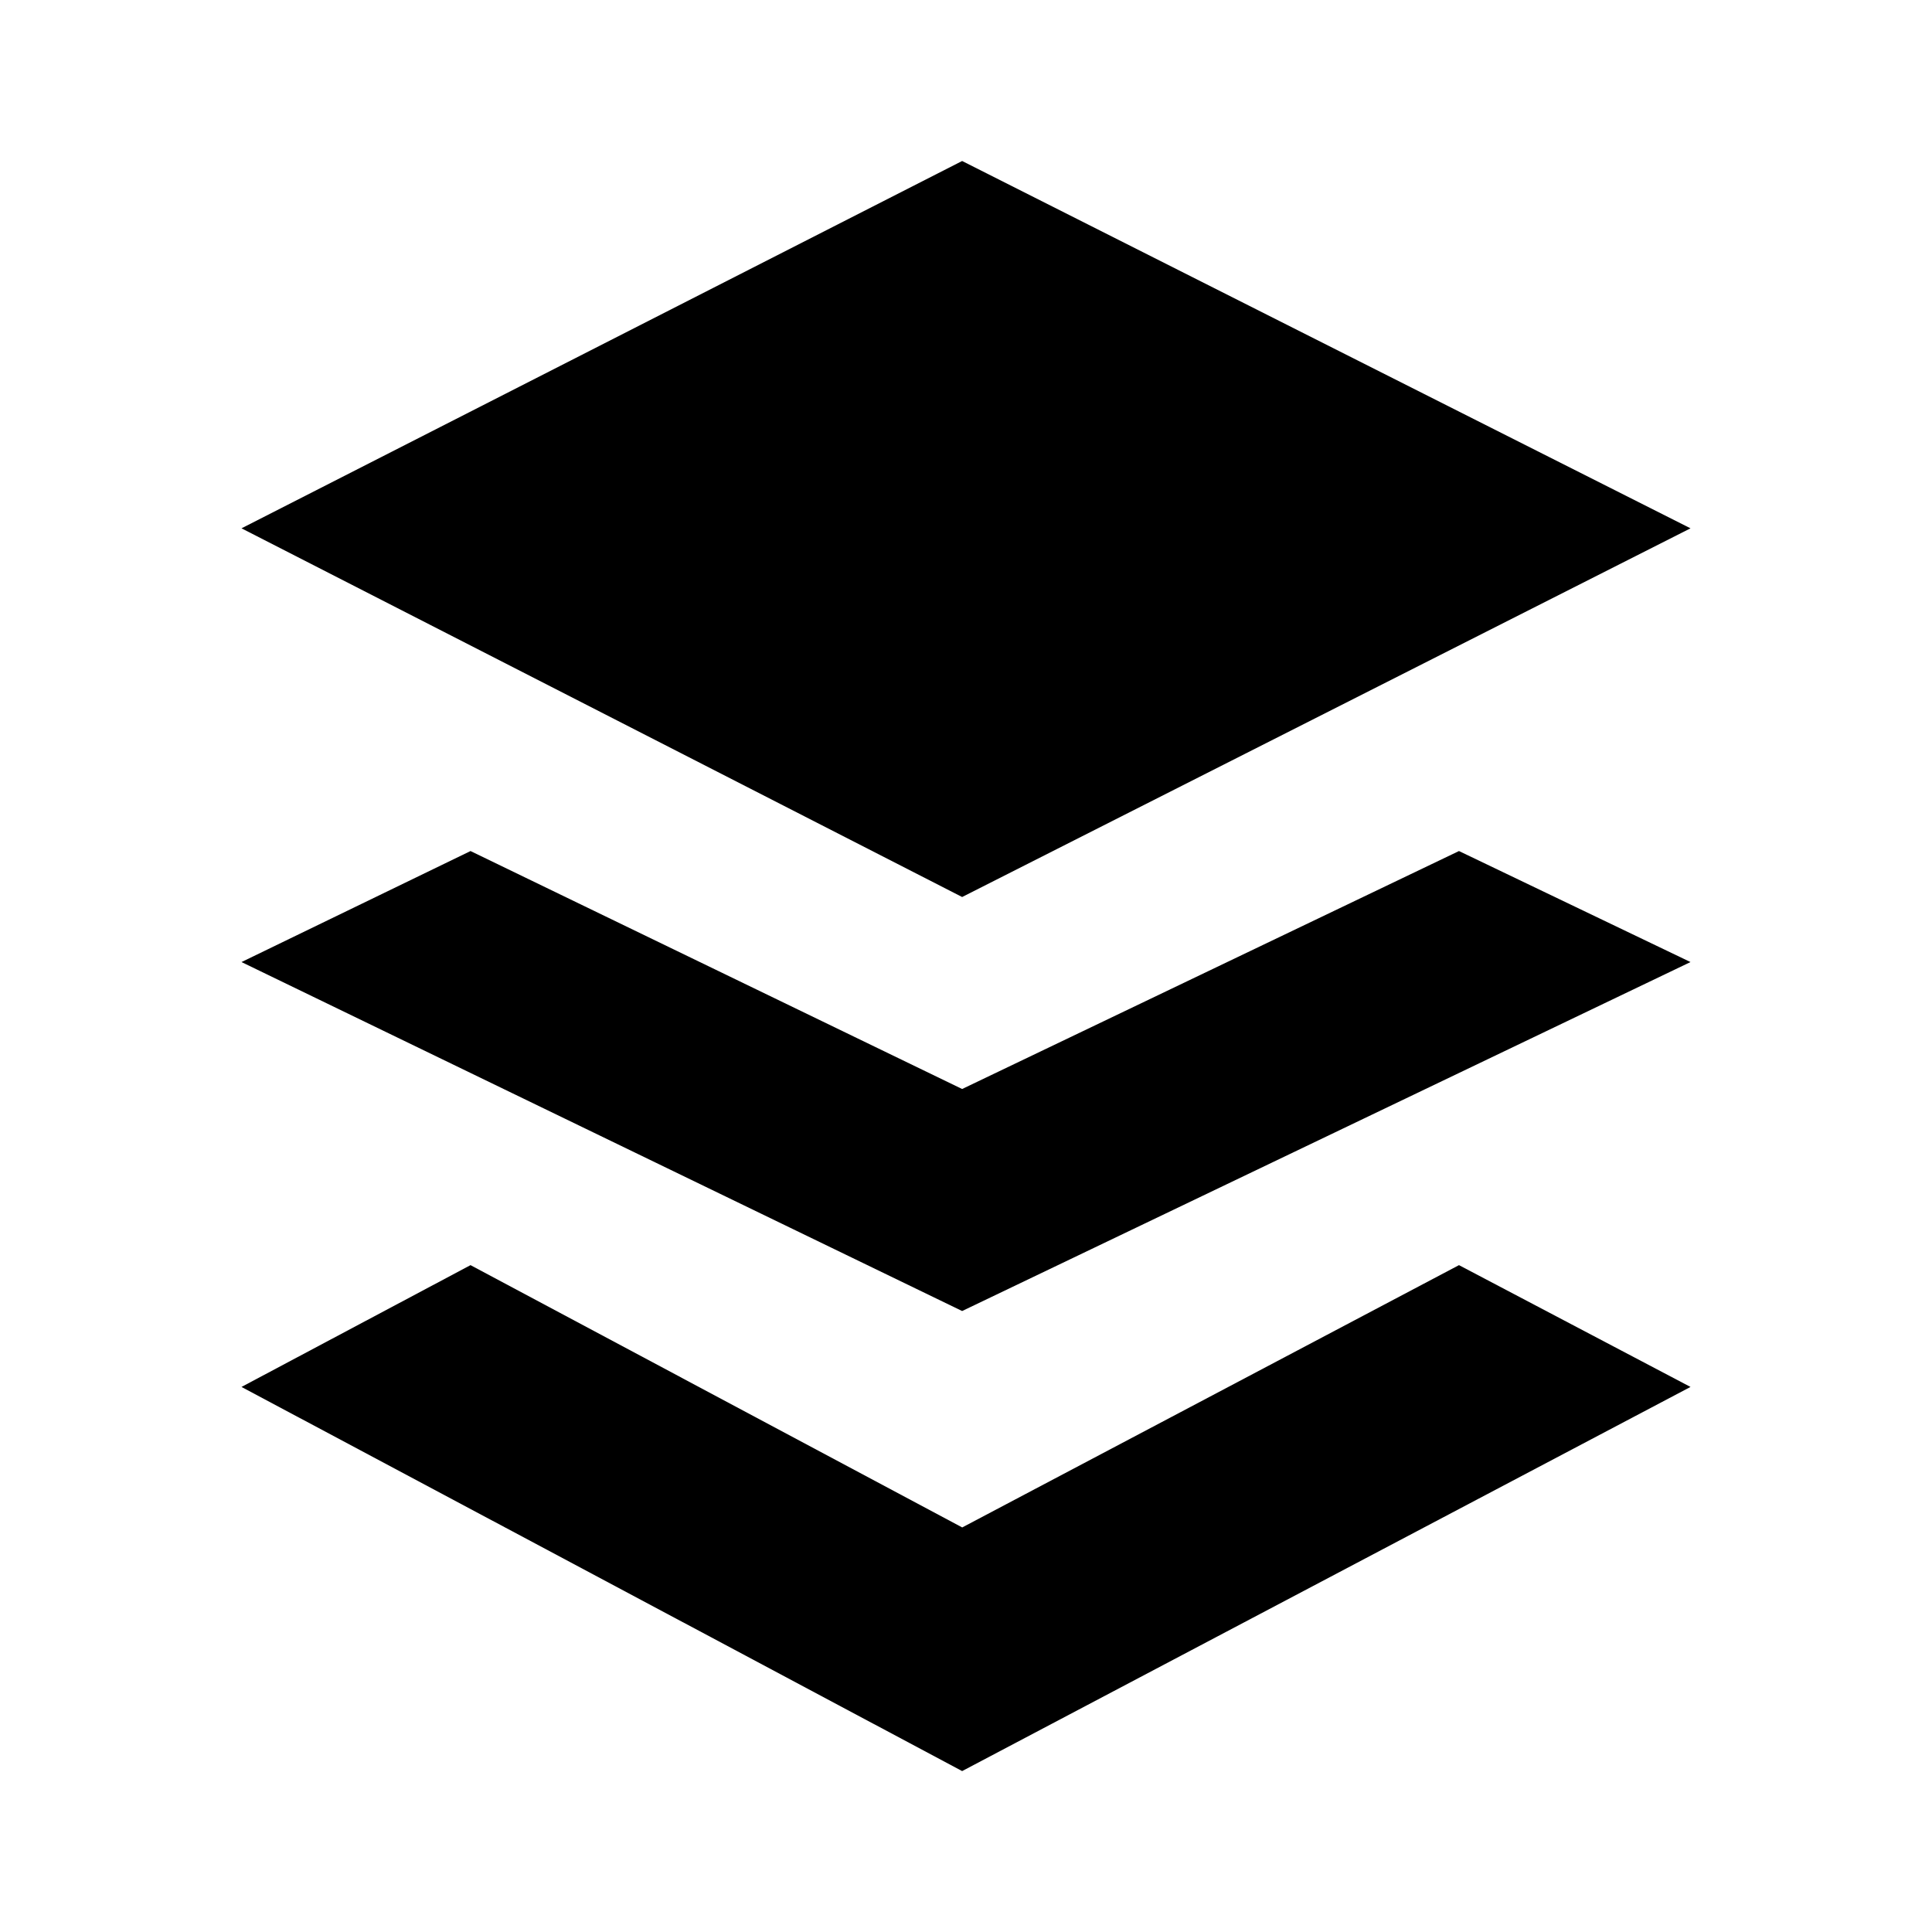 <svg fill="none" height="24" viewBox="0 0 24 24" width="24" xmlns="http://www.w3.org/2000/svg"><g fill="#000"><path d="m3 6.563 8.952-4.563 9.048 4.563-9.048 4.58z"/><path d="m11.952 18.974-6.107-3.258-2.845 1.513 8.952 4.772 9.048-4.772-2.876-1.513-6.172 3.259z"/><path d="m5.845 10.572 6.107 2.956 6.172-2.956 2.876 1.379-9.048 4.335-8.952-4.335z"/></g></svg>